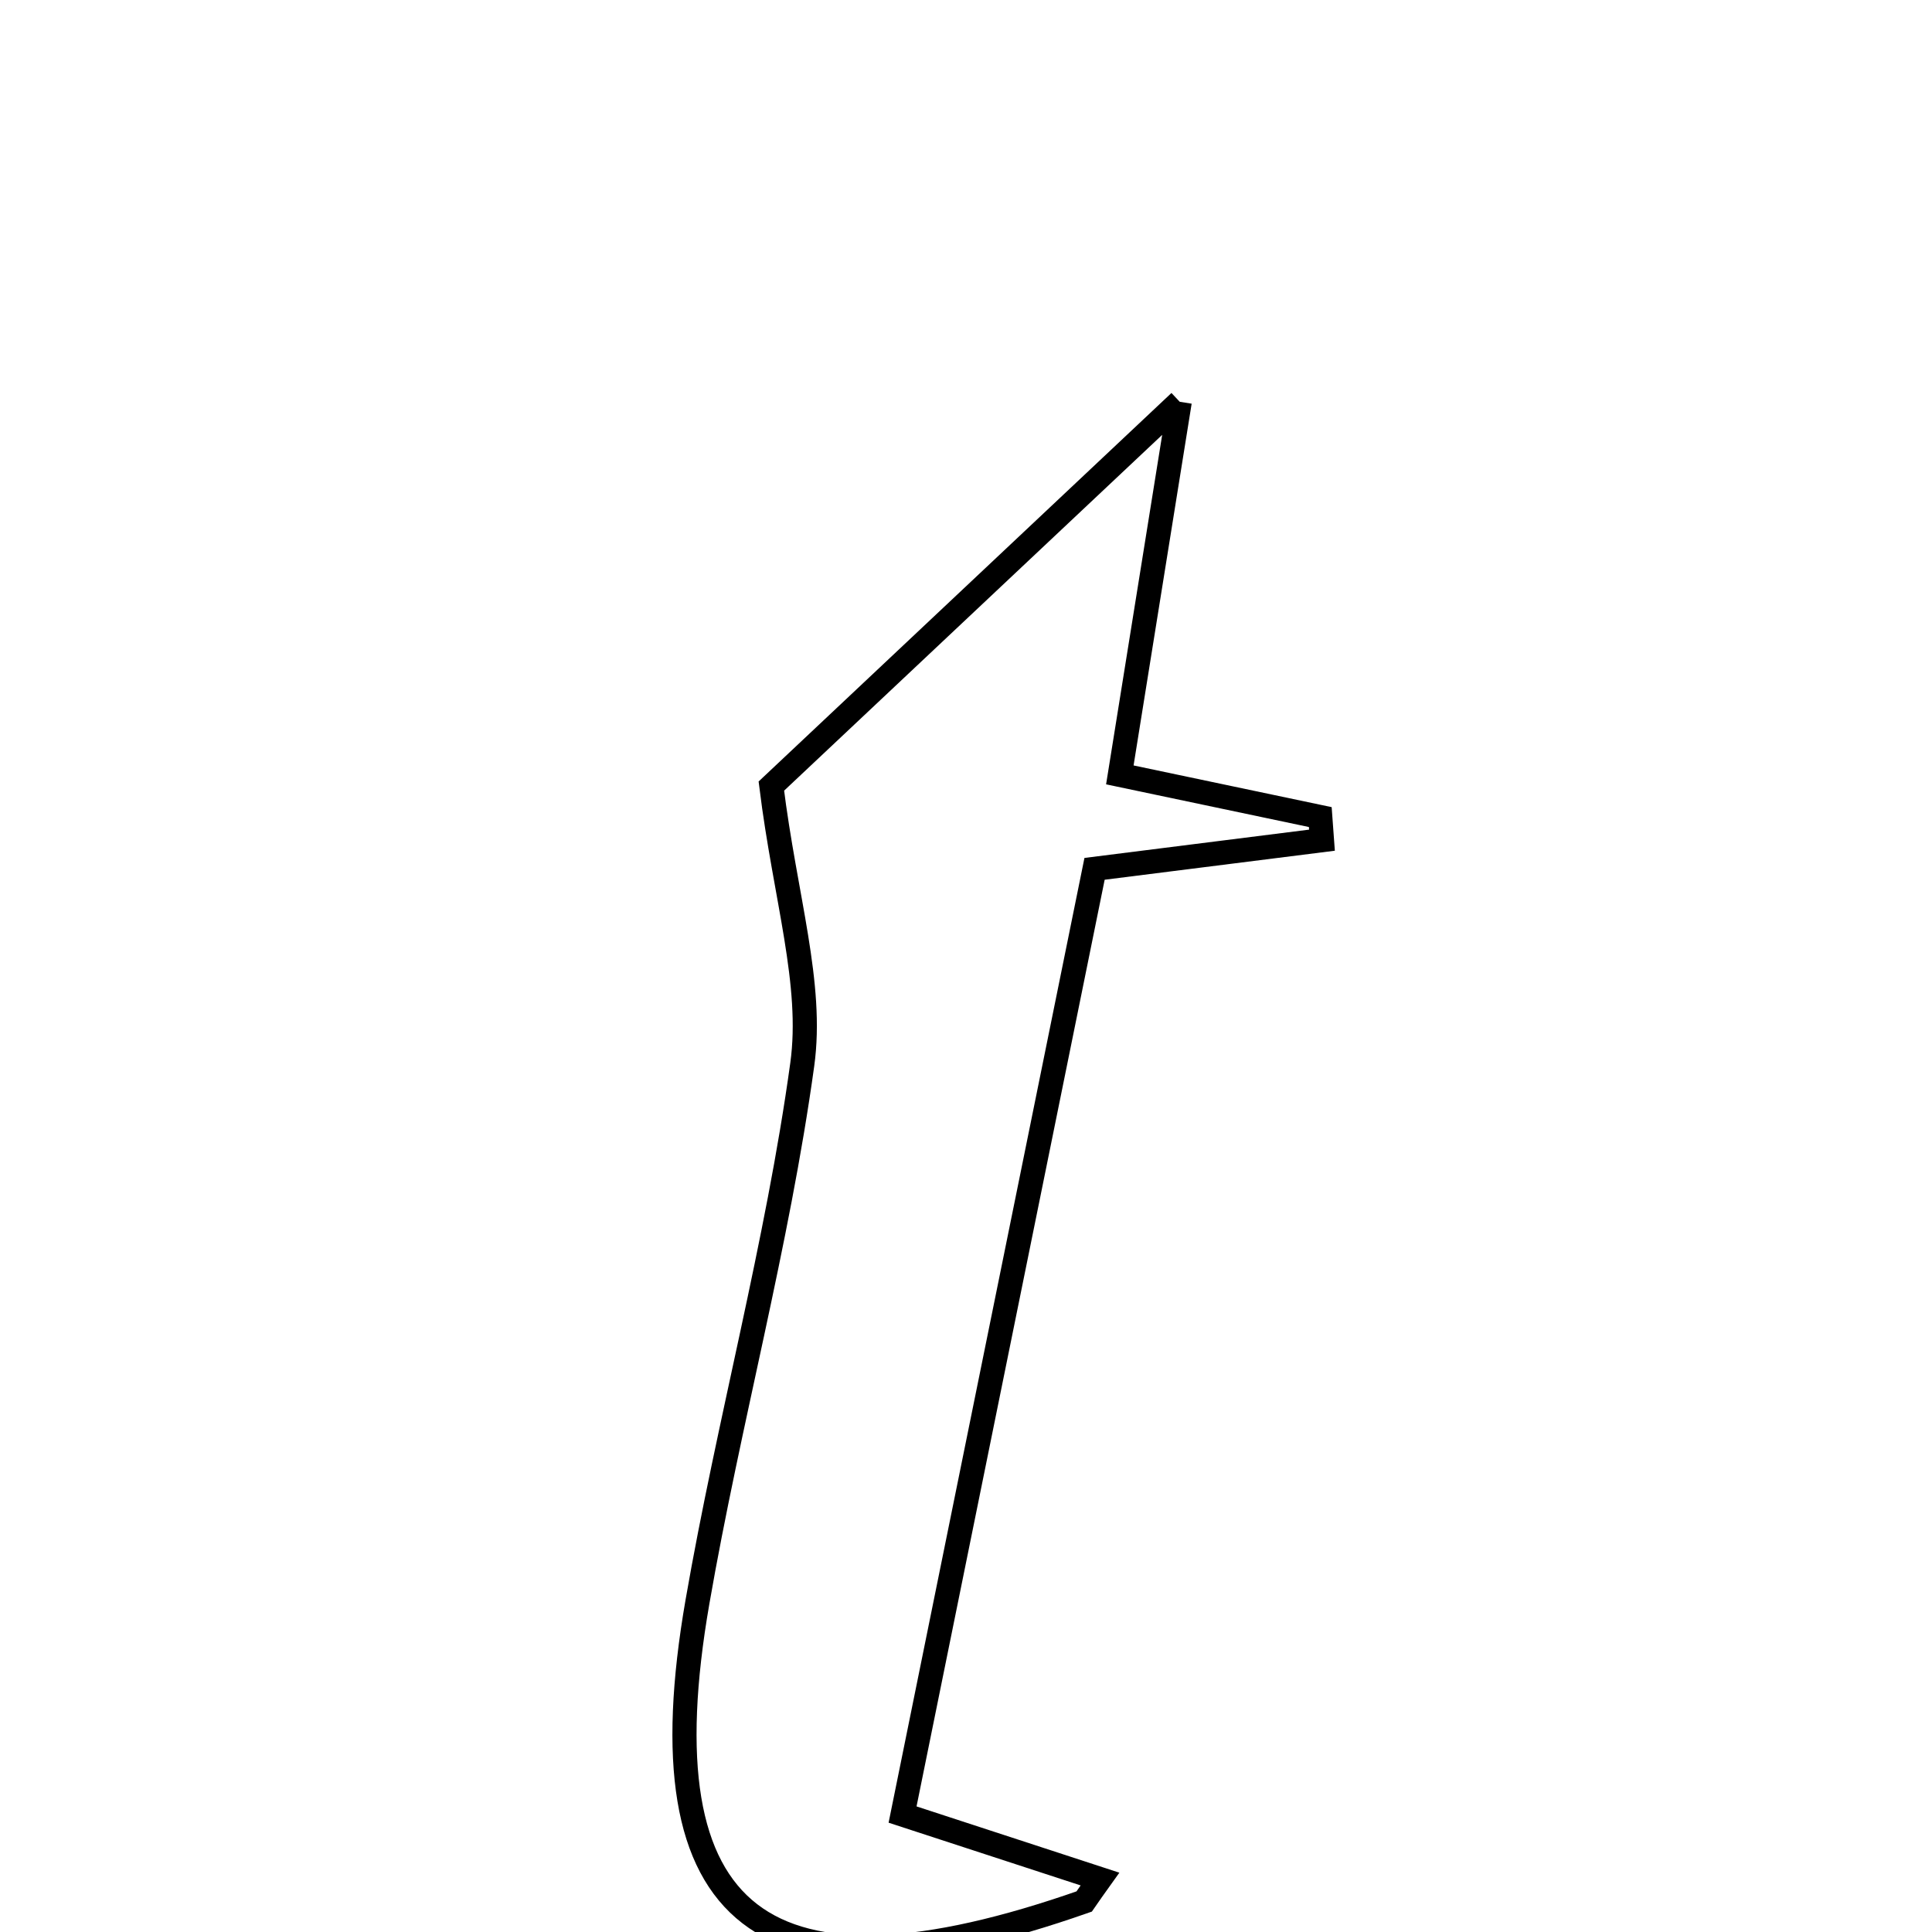<svg xmlns="http://www.w3.org/2000/svg" viewBox="0.0 0.0 24.0 24.0" height="200px" width="200px"><path fill="none" stroke="black" stroke-width=".3" stroke-opacity="1.0"  filling="0" d="M14.655 4.991 C14.399 6.587 14.171 8.007 13.911 9.626 C14.754 9.804 15.577 9.976 16.401 10.15 C16.408 10.246 16.415 10.341 16.422 10.437 C15.616 10.539 14.81 10.64 13.597 10.793 C12.824 14.603 12.025 18.534 11.212 22.541 C12.315 22.901 12.989 23.121 13.664 23.342 C13.598 23.434 13.533 23.527 13.468 23.621 C9.486 25.019 7.974 23.869 8.664 19.899 C9.052 17.666 9.657 15.465 9.966 13.223 C10.104 12.222 9.754 11.153 9.582 9.765 C10.895 8.53 12.685 6.845 14.655 4.991"></path></svg>